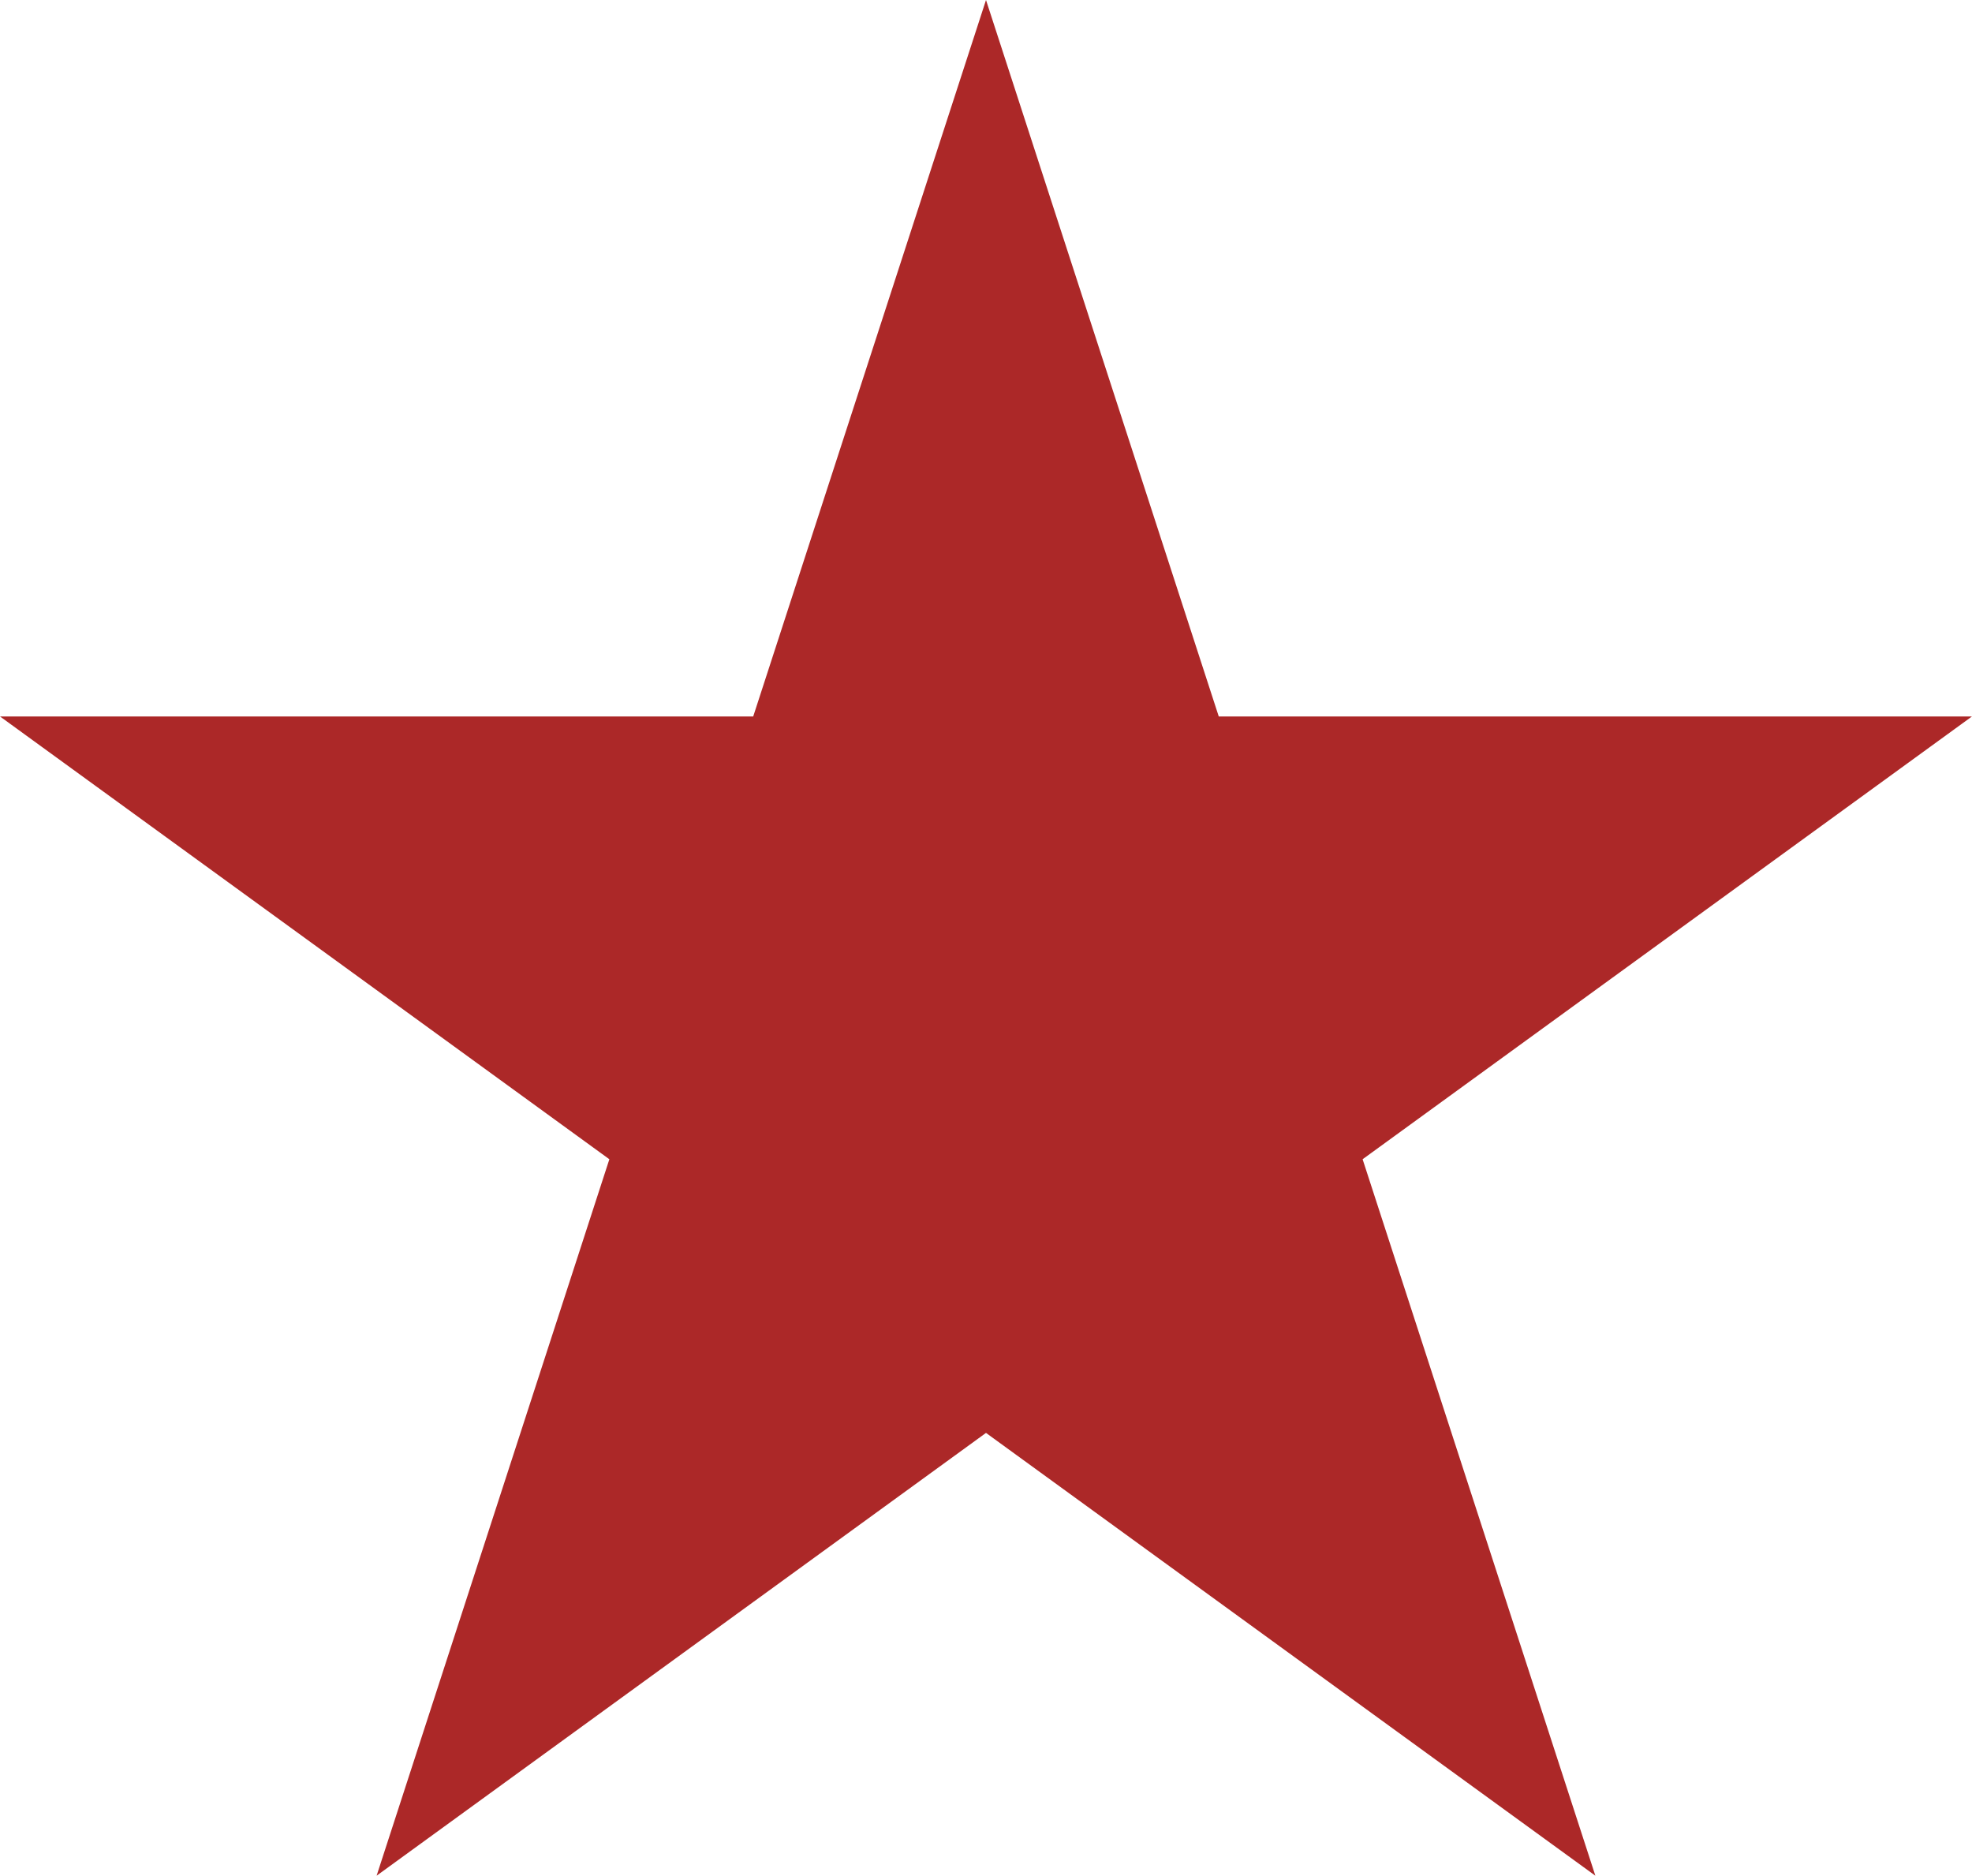 <?xml version="1.0" encoding="utf-8"?>
<!-- Generator: Adobe Illustrator 17.0.0, SVG Export Plug-In . SVG Version: 6.00 Build 0)  -->
<!DOCTYPE svg PUBLIC "-//W3C//DTD SVG 1.1//EN" "http://www.w3.org/Graphics/SVG/1.1/DTD/svg11.dtd">
<svg version="1.1" id="Layer_1" xmlns="http://www.w3.org/2000/svg" xmlns:xlink="http://www.w3.org/1999/xlink" x="0px" y="0px"
	 width="68.762px" height="65.396px" viewBox="0 0 68.762 65.396" enable-background="new 0 0 68.762 65.396" xml:space="preserve">
<polygon fill="#AC2828" points="34.381,0 42.497,24.979 68.761,24.979 47.513,40.417 55.629,65.396 34.381,49.958 13.132,65.396 
	21.248,40.417 0,24.979 26.264,24.979 "/>
<g>
</g>
<g>
</g>
<g>
</g>
<g>
</g>
<g>
</g>
<g>
</g>
</svg>
